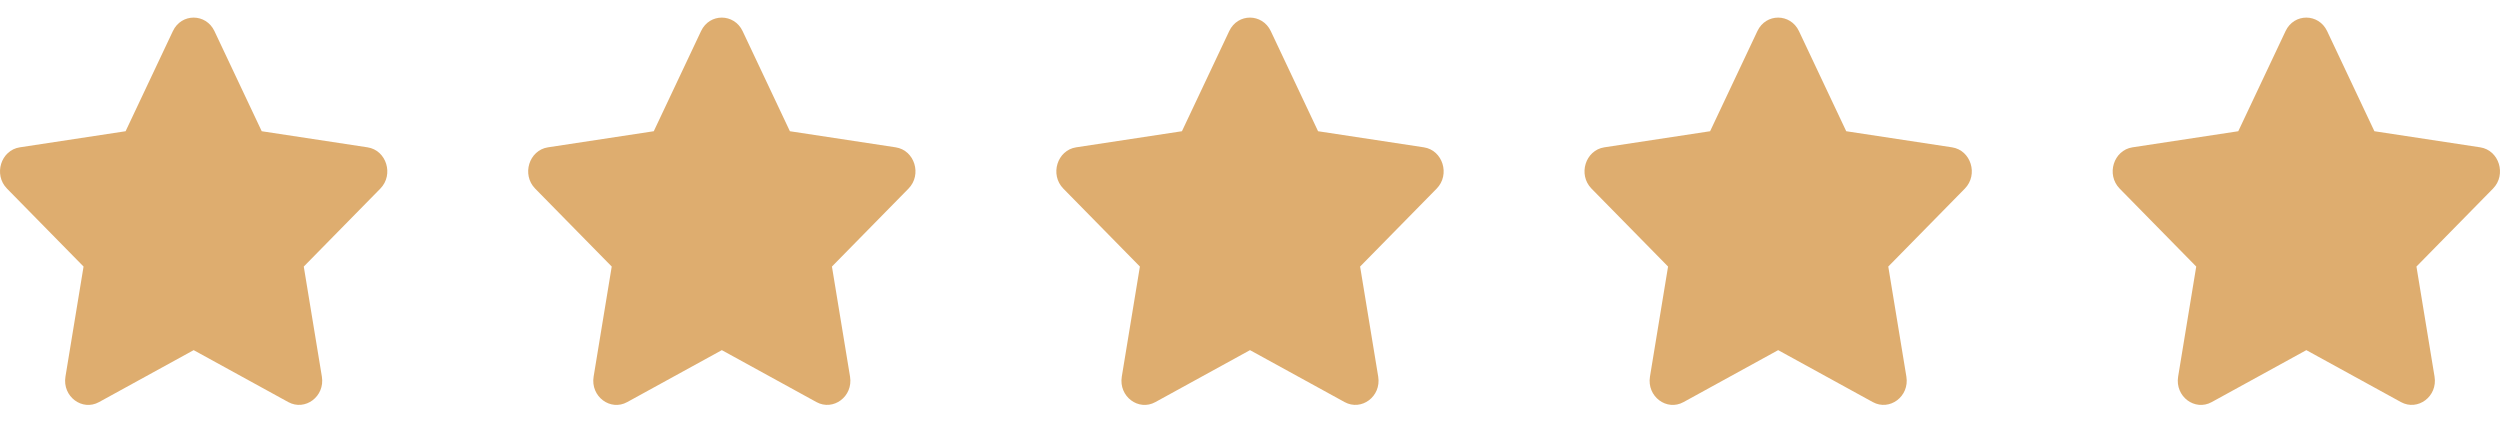 <svg width="71" height="12" viewBox="0 0 71 12" fill="none" xmlns="http://www.w3.org/2000/svg">
<path d="M4.91 0.883L3.567 3.727L0.563 4.184C0.025 4.266 -0.191 4.96 0.199 5.357L2.373 7.57L1.859 10.695C1.766 11.261 2.336 11.684 2.813 11.419L5.5 9.944L8.187 11.419C8.664 11.681 9.234 11.261 9.141 10.695L8.627 7.57L10.801 5.357C11.191 4.96 10.975 4.266 10.437 4.184L7.433 3.727L6.09 0.883C5.85 0.376 5.153 0.369 4.91 0.883Z" fill="#DEAD6F"/>
<path d="M19.91 0.883L18.567 3.727L15.563 4.184C15.025 4.266 14.809 4.96 15.199 5.357L17.373 7.57L16.859 10.695C16.766 11.261 17.336 11.684 17.813 11.419L20.5 9.944L23.187 11.419C23.664 11.681 24.234 11.261 24.141 10.695L23.627 7.57L25.801 5.357C26.191 4.96 25.975 4.266 25.437 4.184L22.433 3.727L21.09 0.883C20.849 0.376 20.152 0.369 19.91 0.883Z" fill="#DEAD6F"/>
<path d="M34.91 0.883L33.567 3.727L30.563 4.184C30.025 4.266 29.809 4.96 30.199 5.357L32.373 7.57L31.859 10.695C31.766 11.261 32.336 11.684 32.813 11.419L35.5 9.944L38.187 11.419C38.664 11.681 39.234 11.261 39.141 10.695L38.627 7.57L40.801 5.357C41.191 4.96 40.975 4.266 40.437 4.184L37.433 3.727L36.09 0.883C35.849 0.376 35.153 0.369 34.91 0.883Z" fill="#DEAD6F"/>
<path d="M49.91 0.883L48.567 3.727L45.563 4.184C45.025 4.266 44.809 4.96 45.199 5.357L47.373 7.57L46.859 10.695C46.766 11.261 47.336 11.684 47.813 11.419L50.5 9.944L53.187 11.419C53.664 11.681 54.234 11.261 54.141 10.695L53.627 7.57L55.801 5.357C56.191 4.96 55.975 4.266 55.437 4.184L52.433 3.727L51.09 0.883C50.849 0.376 50.153 0.369 49.91 0.883Z" fill="#DEAD6F"/>
<path d="M64.91 0.883L63.567 3.727L60.563 4.184C60.025 4.266 59.809 4.96 60.199 5.357L62.373 7.57L61.859 10.695C61.766 11.261 62.336 11.684 62.813 11.419L65.5 9.944L68.187 11.419C68.664 11.681 69.234 11.261 69.141 10.695L68.627 7.57L70.801 5.357C71.191 4.96 70.975 4.266 70.437 4.184L67.433 3.727L66.09 0.883C65.85 0.376 65.153 0.369 64.91 0.883Z" fill="#DEAD6F"/>
</svg>
